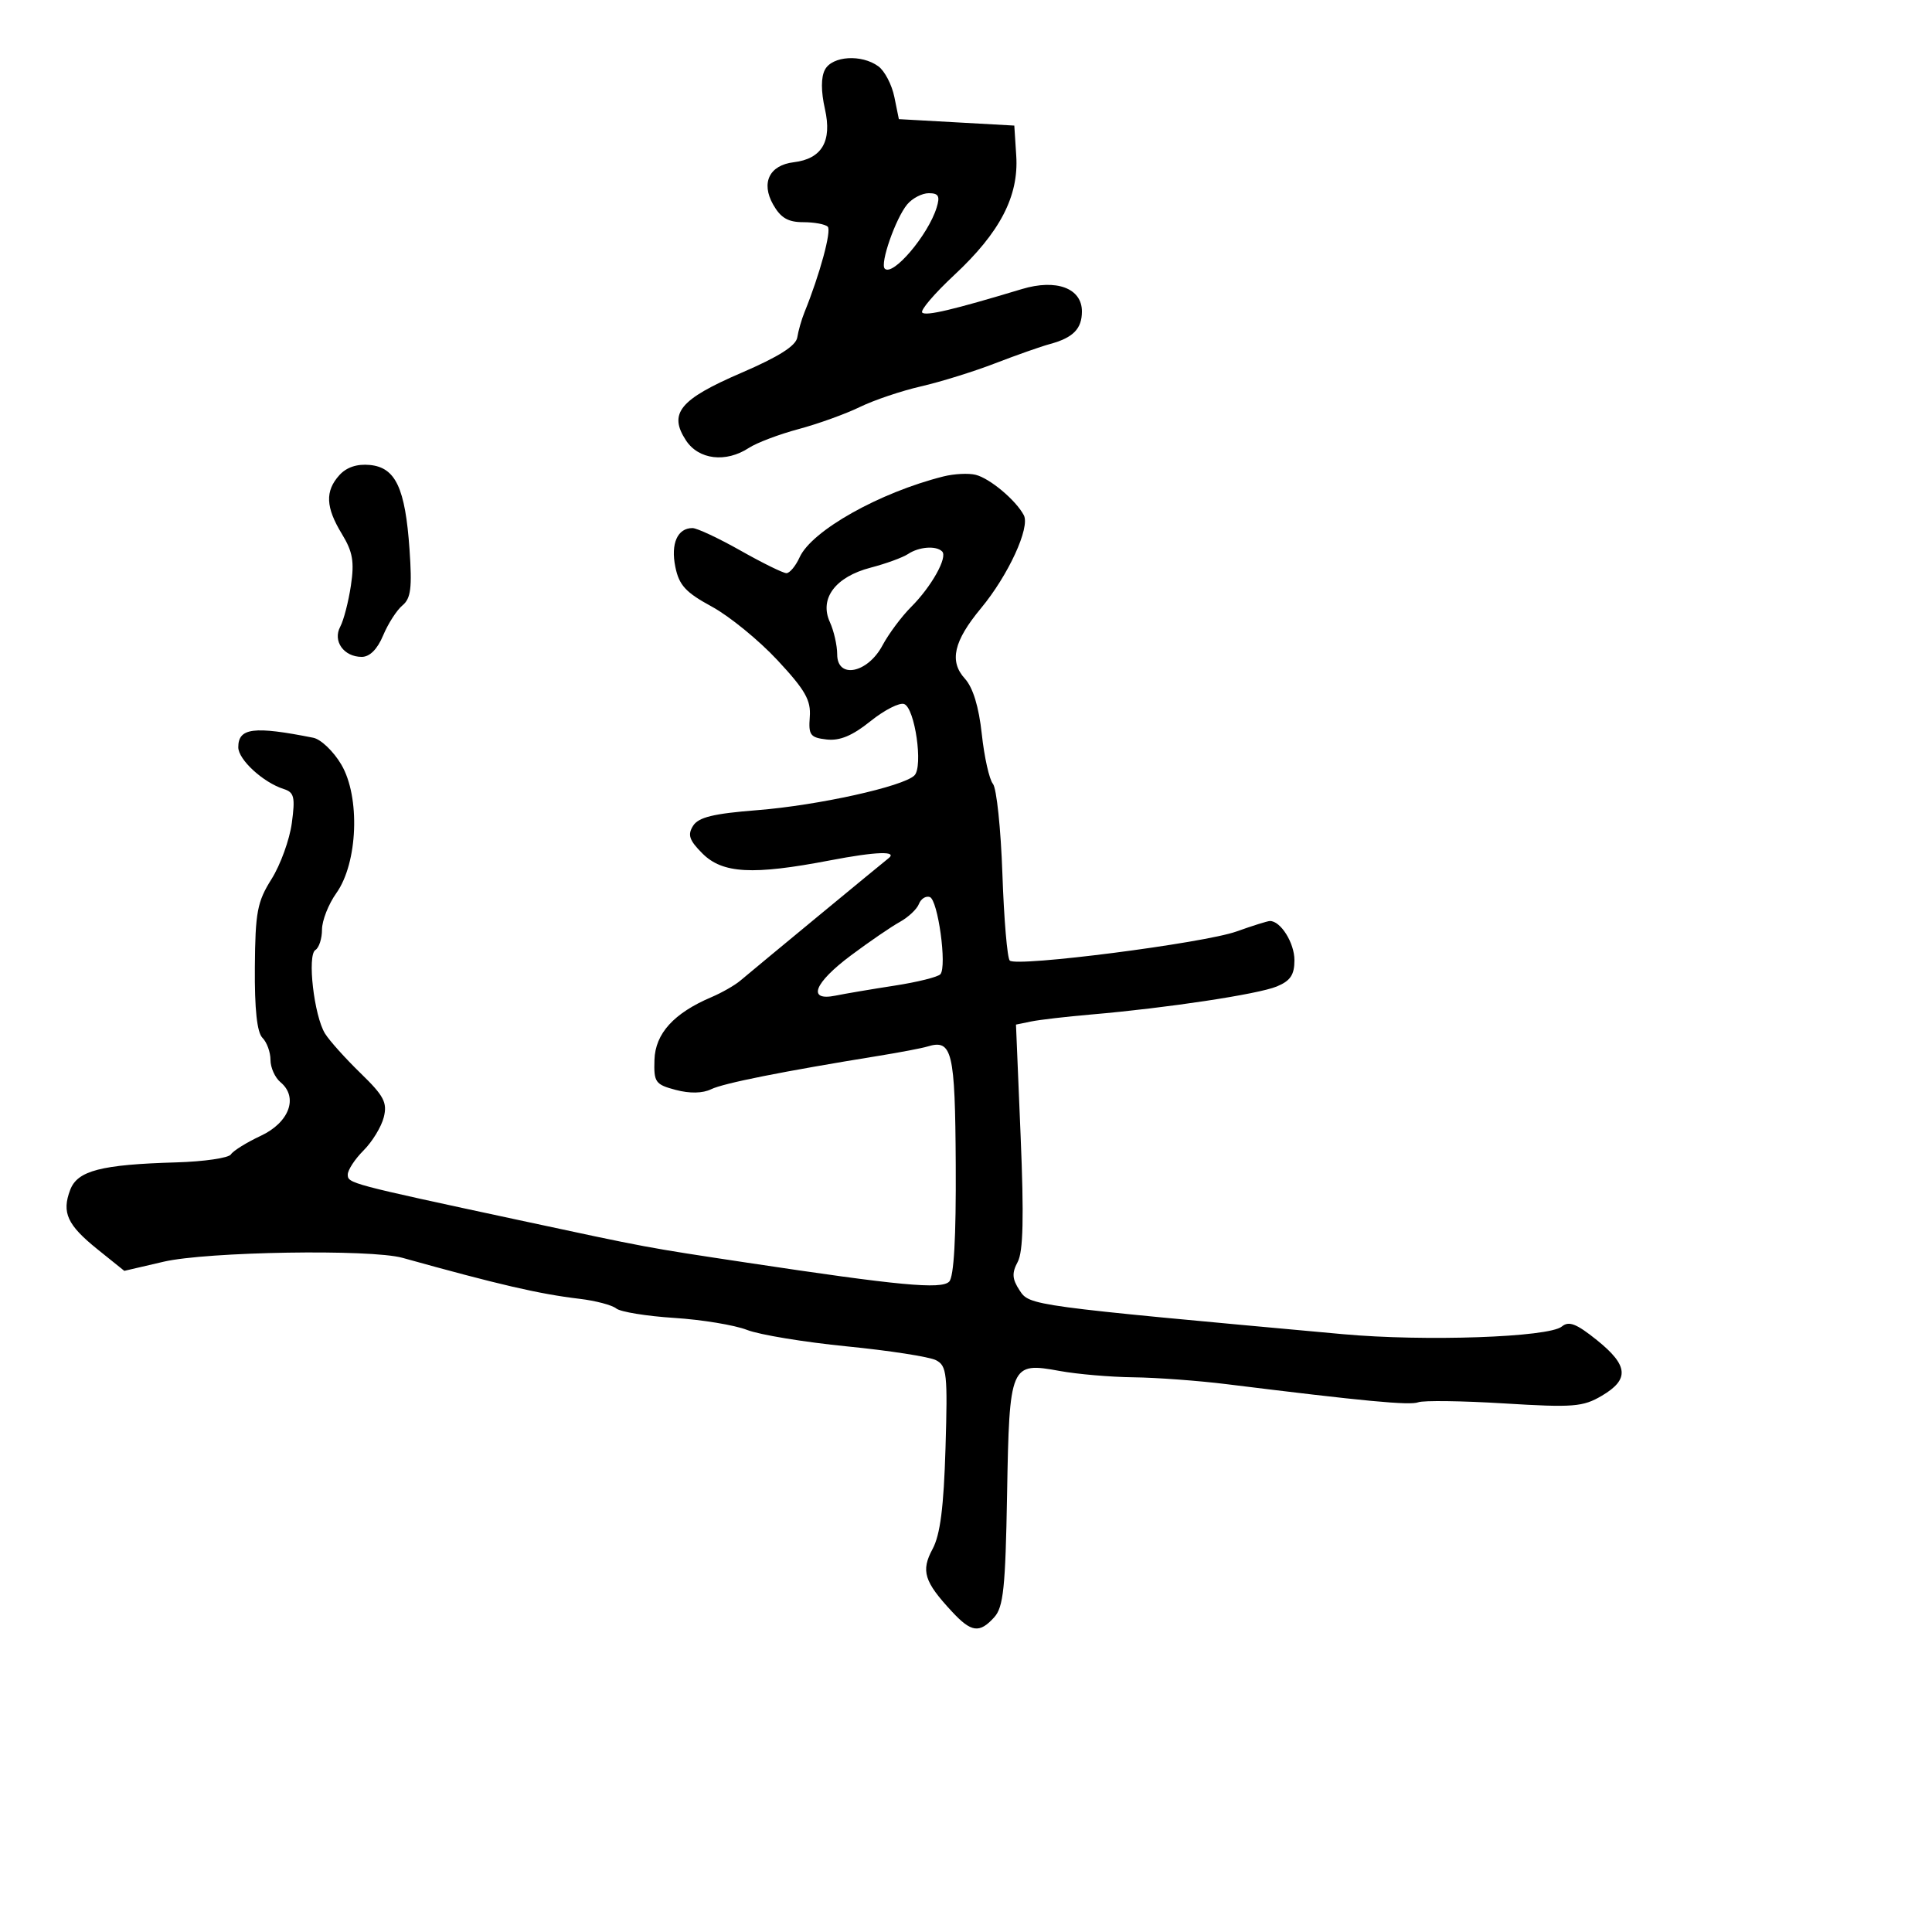<svg xmlns="http://www.w3.org/2000/svg" width="300" height="300" viewBox="0 0 300 300" version="1.1">
  <defs/>
  <path d="M146.5,73.98 C148.15,73.566 150.4,73.452 151.5,73.728 C153.709,74.282 157.741,77.664 158.978,80 C159.989,81.908 156.567,89.34 152.324,94.451 C148.082,99.56 147.369,102.681 149.825,105.38 C151.086,106.767 151.995,109.745 152.453,113.99 C152.838,117.56 153.617,121.039 154.184,121.721 C154.75,122.404 155.411,128.706 155.653,135.727 C155.895,142.748 156.409,148.792 156.796,149.158 C157.88,150.184 186.923,146.456 192,144.64 C194.475,143.754 196.805,143.023 197.179,143.015 C198.847,142.979 201,146.404 201,149.096 C201,151.376 200.373,152.308 198.25,153.183 C195.335,154.385 181.154,156.527 169.5,157.526 C165.65,157.856 161.434,158.345 160.13,158.612 L157.761,159.098 L158.483,176.424 C159.007,188.998 158.883,194.351 158.031,195.942 C157.1,197.682 157.159,198.594 158.322,200.368 C159.872,202.735 159.843,202.731 208.5,207.167 C221.237,208.328 240.503,207.657 242.522,205.982 C243.61,205.079 244.778,205.531 247.954,208.083 C252.852,212.02 253.049,214.184 248.738,216.727 C245.796,218.463 244.309,218.58 233.568,217.923 C227.018,217.522 221.013,217.442 220.223,217.745 C218.905,218.25 211.882,217.587 190.5,214.937 C186.1,214.391 179.575,213.91 176,213.867 C172.425,213.824 167.272,213.381 164.548,212.882 C156.882,211.478 156.731,211.832 156.378,232.075 C156.125,246.538 155.81,249.553 154.384,251.128 C152.094,253.659 150.829,253.49 147.821,250.25 C143.492,245.587 142.978,243.929 144.808,240.531 C145.999,238.321 146.543,234.069 146.819,224.838 C147.162,213.317 147.03,212.089 145.348,211.213 C144.332,210.684 138.1,209.717 131.5,209.064 C124.9,208.411 117.925,207.262 116,206.509 C114.075,205.757 108.985,204.918 104.69,204.644 C100.394,204.369 96.344,203.711 95.69,203.18 C95.035,202.649 92.475,201.974 90,201.68 C83.738,200.936 77.5,199.493 62.5,195.317 C57.549,193.939 32.141,194.351 25.401,195.919 L19.303,197.338 L15.171,194.017 C10.442,190.217 9.557,188.296 10.902,184.757 C12.035,181.777 15.684,180.832 27.358,180.495 C31.68,180.37 35.505,179.811 35.858,179.252 C36.211,178.693 38.3,177.395 40.5,176.366 C44.924,174.298 46.362,170.375 43.551,168.042 C42.698,167.334 42,165.775 42,164.578 C42,163.38 41.438,161.837 40.75,161.149 C39.911,160.308 39.524,156.712 39.574,150.199 C39.639,141.635 39.942,140.032 42.164,136.5 C43.548,134.3 44.965,130.389 45.313,127.809 C45.858,123.769 45.683,123.034 44.055,122.518 C40.864,121.505 37,117.954 37,116.034 C37,113.02 39.391,112.717 48.647,114.559 C49.828,114.794 51.786,116.667 52.997,118.72 C55.962,123.744 55.568,133.99 52.23,138.677 C51.004,140.399 50,142.95 50,144.345 C50,145.74 49.539,147.167 48.975,147.515 C47.677,148.317 48.767,157.757 50.475,160.5 C51.16,161.6 53.643,164.366 55.994,166.648 C59.612,170.158 60.165,171.208 59.593,173.484 C59.222,174.962 57.812,177.279 56.459,178.632 C55.107,179.984 54,181.674 54,182.386 C54,183.744 54.238,183.808 80.5,189.441 C100.908,193.819 100.069,193.663 116,196.066 C139.614,199.628 146.157,200.243 147.385,199.014 C148.125,198.272 148.469,192.173 148.407,180.854 C148.31,163.188 147.861,161.32 144,162.507 C143.175,162.76 139.8,163.405 136.5,163.94 C121.561,166.362 112.338,168.2 110.427,169.135 C109.109,169.779 107.105,169.818 104.927,169.241 C101.755,168.401 101.509,168.052 101.624,164.555 C101.758,160.485 104.641,157.315 110.457,154.843 C112.084,154.151 114.109,152.995 114.957,152.272 C116.737,150.757 137.291,133.785 137.917,133.314 C139.517,132.108 136.101,132.215 128.908,133.595 C116.875,135.904 112.196,135.651 109.067,132.522 C107.026,130.48 106.74,129.635 107.616,128.239 C108.457,126.9 110.755,126.339 117.604,125.8 C126.996,125.061 140.276,122.124 141.994,120.406 C143.372,119.028 142.07,109.964 140.402,109.324 C139.687,109.049 137.329,110.249 135.163,111.99 C132.357,114.244 130.401,115.06 128.362,114.827 C125.822,114.537 125.527,114.144 125.742,111.334 C125.942,108.733 125.047,107.16 120.734,102.526 C117.845,99.422 113.252,95.672 110.526,94.192 C106.459,91.983 105.442,90.873 104.862,88.01 C104.131,84.407 105.199,82 107.526,82 C108.231,82 111.594,83.575 115,85.5 C118.406,87.425 121.609,89 122.118,89 C122.626,89 123.548,87.891 124.165,86.536 C126.057,82.385 136.57,76.475 146.5,73.98 Z M128.1,10.814 C129.243,8.678 133.791,8.396 136.394,10.299 C137.371,11.013 138.486,13.151 138.873,15.049 L139.575,18.5 L148.537,19 L157.5,19.5 L157.802,24.187 C158.207,30.464 155.288,36.081 148.175,42.709 C145.101,45.575 142.864,48.197 143.204,48.537 C143.774,49.107 147.958,48.12 158.686,44.884 C164.03,43.272 168,44.752 168,48.356 C168,51.066 166.64,52.446 163,53.432 C161.625,53.805 157.8,55.151 154.5,56.425 C151.2,57.698 146.025,59.307 143,59.999 C139.975,60.692 135.7,62.135 133.5,63.207 C131.3,64.279 127.025,65.819 124,66.629 C120.975,67.439 117.503,68.754 116.285,69.551 C112.705,71.893 108.485,71.388 106.515,68.382 C103.767,64.188 105.544,62.018 115.096,57.903 C120.921,55.394 123.593,53.702 123.802,52.391 C123.967,51.351 124.468,49.6 124.915,48.5 C127.296,42.635 129.15,35.817 128.531,35.201 C128.144,34.816 126.426,34.5 124.713,34.5 C122.363,34.5 121.22,33.828 120.05,31.759 C118.139,28.379 119.469,25.648 123.247,25.194 C127.621,24.667 129.222,21.945 128.099,16.947 C127.472,14.155 127.472,11.986 128.1,10.814 Z M52.699,73.78 C53.813,72.549 55.445,72.006 57.442,72.201 C61.428,72.592 62.924,75.779 63.589,85.298 C64.007,91.289 63.802,92.919 62.494,94.005 C61.609,94.74 60.258,96.839 59.493,98.67 C58.599,100.811 57.414,102 56.173,102 C53.384,102 51.636,99.549 52.832,97.314 C53.366,96.316 54.112,93.439 54.489,90.919 C55.044,87.224 54.773,85.677 53.092,82.919 C50.561,78.767 50.453,76.262 52.699,73.78 Z M141,86.027 C140.175,86.575 137.558,87.529 135.184,88.147 C129.721,89.569 127.195,92.939 128.858,96.588 C129.486,97.966 130,100.228 130,101.613 C130,105.479 134.718,104.548 137.026,100.227 C137.987,98.427 139.991,95.736 141.479,94.248 C144.646,91.082 147.191,86.524 146.293,85.627 C145.361,84.695 142.704,84.895 141,86.027 Z M142.687,140.372 C142.38,141.174 141.041,142.43 139.712,143.165 C138.383,143.899 134.979,146.23 132.148,148.344 C126.379,152.652 125.283,155.509 129.75,154.599 C131.262,154.291 135.39,153.592 138.922,153.047 C142.454,152.502 145.65,151.706 146.023,151.278 C147.072,150.077 145.645,139.706 144.373,139.287 C143.753,139.083 142.995,139.571 142.687,140.372 Z M140.862,31.75 C139.066,33.92 136.614,40.948 137.384,41.717 C138.631,42.964 144.11,36.523 145.436,32.25 C145.993,30.457 145.746,30 144.222,30 C143.171,30 141.658,30.788 140.862,31.75 Z"/>
</svg>

